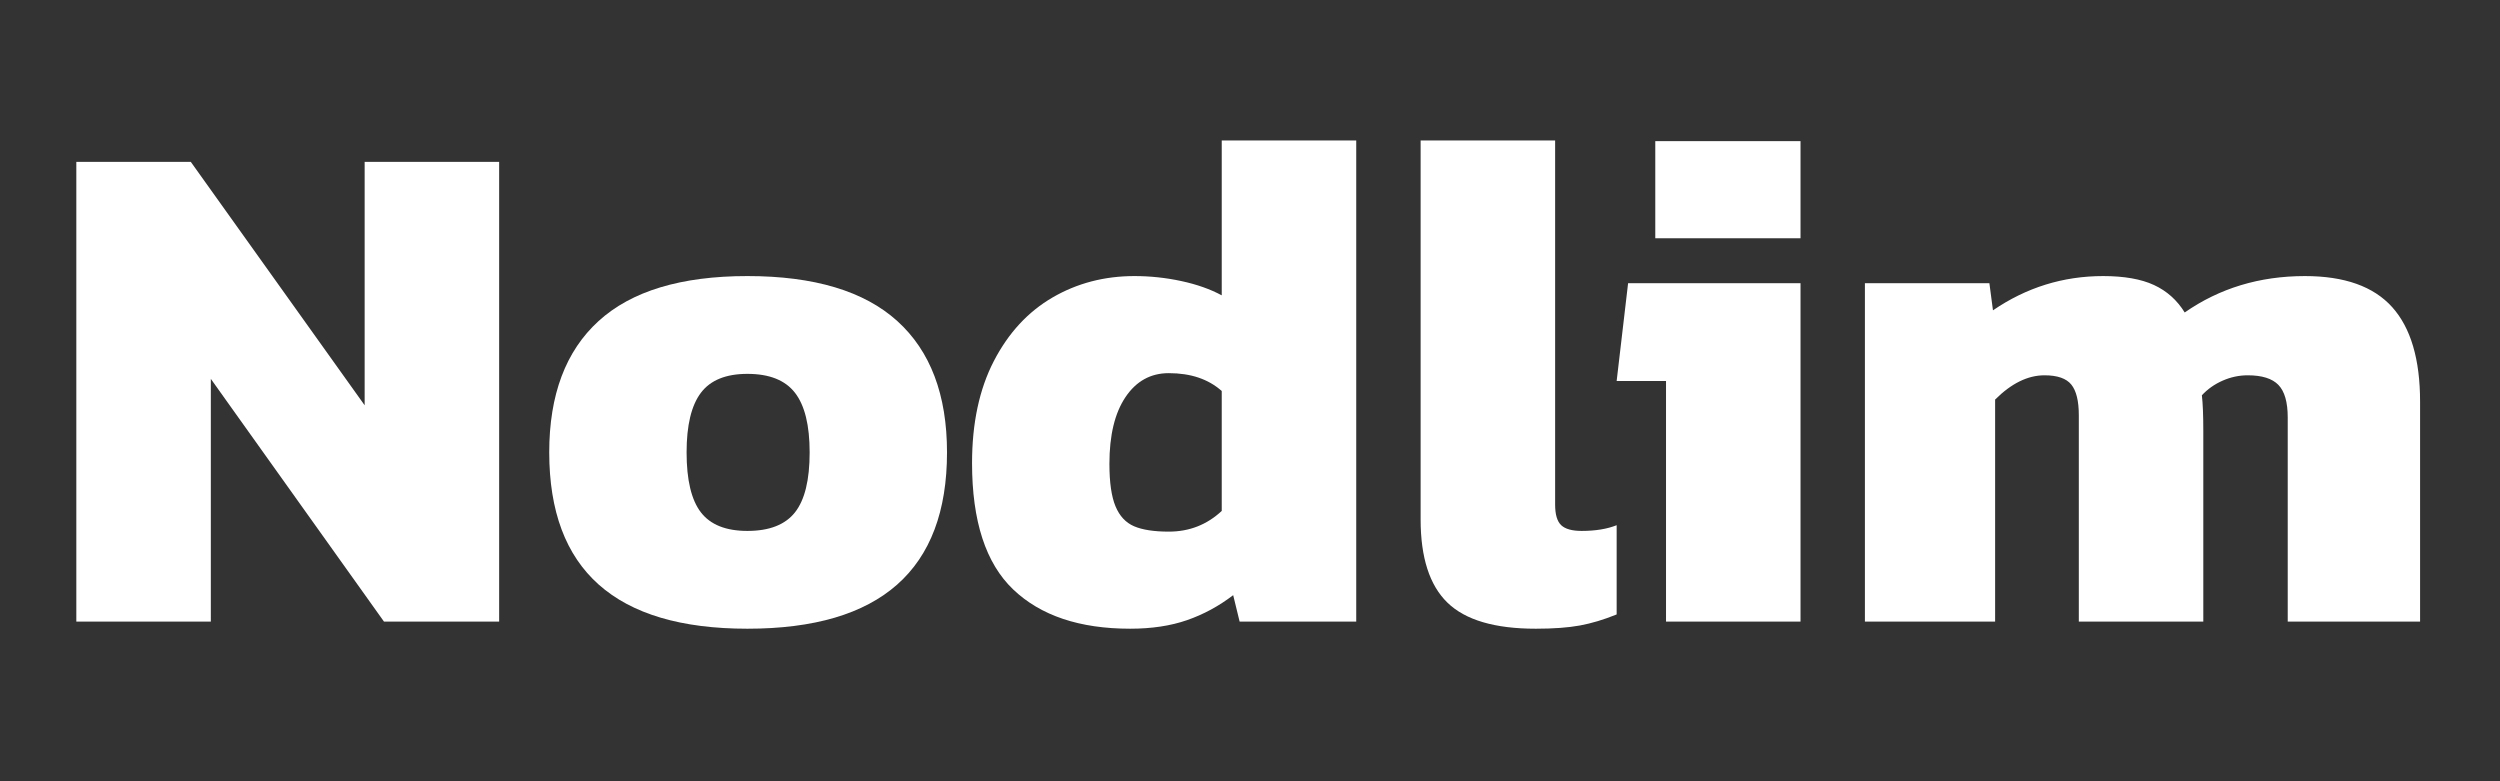 <?xml version="1.0" encoding="UTF-8" standalone="no"?><!DOCTYPE svg PUBLIC "-//W3C//DTD SVG 1.1//EN" "http://www.w3.org/Graphics/SVG/1.1/DTD/svg11.dtd"><svg width="100%" height="100%" viewBox="0 0 1280 400" version="1.1" xmlns="http://www.w3.org/2000/svg" xmlns:xlink="http://www.w3.org/1999/xlink" xml:space="preserve" style="fill-rule:evenodd;clip-rule:evenodd;stroke-linejoin:round;stroke-miterlimit:1.414;"><rect x="0" y="0" width="1280" height="400" fill="#333333" stroke="none"/><g><path d="M39.081,82.868l58.608,0l89.012,124.635l0,-124.635l68.864,0l0,235.381l-58.974,0l-88.646,-124.269l0,124.269l-68.864,0l0,-235.381l0,0Z" style="fill:#fff;fill-rule:nonzero;"/><path d="M281.206,231.625c0,-29.483 8.424,-51.9 25.275,-67.251c16.85,-15.351 42.246,-23.026 76.19,-23.026c34.188,0 59.768,7.675 76.74,23.026c16.971,15.351 25.458,37.768 25.458,67.251c0,60.185 -34.067,90.278 -102.198,90.278c-67.643,0 -101.465,-30.093 -101.465,-90.278Zm125.824,30.703c5.006,-6.336 7.51,-16.57 7.51,-30.703c0,-13.888 -2.504,-24.061 -7.51,-30.518c-5.006,-6.458 -13.126,-9.686 -24.359,-9.686c-10.989,0 -18.926,3.228 -23.809,9.686c-4.884,6.457 -7.327,16.63 -7.327,30.518c0,14.133 2.443,24.367 7.327,30.703c4.883,6.334 12.82,9.502 23.809,9.502c11.233,0 19.353,-3.168 24.359,-9.502Z" style="fill:#fff;fill-rule:nonzero;"/><path d="M518.751,301.801c-14.041,-13.401 -21.062,-34.965 -21.062,-64.693c0,-20.468 3.724,-37.889 11.172,-52.267c7.449,-14.376 17.461,-25.218 30.037,-32.529c12.577,-7.309 26.557,-10.964 41.942,-10.964c8.058,0 16.056,0.852 23.992,2.558c7.937,1.706 14.835,4.142 20.696,7.31l0,-79.313l68.865,0l0,246.346l-59.707,0l-3.297,-13.524c-7.326,5.604 -15.202,9.869 -23.626,12.793c-8.426,2.924 -18.132,4.385 -29.121,4.385c-25.885,0 -45.849,-6.701 -59.891,-20.102l0,0Zm106.777,-40.205l0,-61.403c-6.837,-6.092 -15.873,-9.137 -27.106,-9.137c-9.28,0 -16.667,4.081 -22.161,12.244c-5.495,8.162 -8.242,19.553 -8.242,34.173c0,9.504 1.038,16.752 3.114,21.748c2.075,4.995 5.25,8.406 9.523,10.233c4.274,1.828 10.195,2.742 17.766,2.742c10.5,0 19.536,-3.534 27.106,-10.6l0,0Z" style="fill:#fff;fill-rule:nonzero;"/><path d="M741.096,308.562c-9.158,-8.893 -13.737,-23.086 -13.737,-42.58l0,-194.079l68.865,0l0,186.403c0,5.118 1.038,8.651 3.114,10.6c2.076,1.95 5.555,2.924 10.439,2.924c7.082,0 13.065,-0.974 17.949,-2.924l0,45.688c-6.593,2.68 -12.882,4.568 -18.864,5.664c-5.984,1.097 -13.493,1.645 -22.528,1.645c-21.002,0 -36.081,-4.446 -45.238,-13.341l0,0Z" style="fill:#fff;fill-rule:nonzero;"/><path d="M847.506,72.269l74.359,0l0,49.707l-74.359,0l0,-49.707Zm5.495,122.807l-25.275,0l5.86,-50.073l88.279,0l0,173.246l-68.864,0l0,-123.173l0,0Z" style="fill:#fff;fill-rule:nonzero;"/><path d="M954.832,145.003l63.737,0l1.83,13.889c17.095,-11.696 35.898,-17.544 56.411,-17.544c10.745,0 19.414,1.523 26.007,4.568c6.594,3.047 11.844,7.736 15.751,14.072c17.827,-12.427 38.34,-18.64 61.539,-18.64c20.268,0 35.165,5.299 44.689,15.899c9.523,10.6 14.285,26.742 14.285,48.428l0,112.574l-67.766,0l0,-104.533c0,-7.797 -1.587,-13.34 -4.762,-16.63c-3.174,-3.29 -8.424,-4.934 -15.75,-4.934c-4.396,0 -8.669,0.913 -12.821,2.741c-4.151,1.827 -7.692,4.326 -10.623,7.492c0.489,4.143 0.733,10.235 0.733,18.276l0,97.588l-63.736,0l0,-105.629c0,-7.311 -1.283,-12.549 -3.846,-15.717c-2.565,-3.167 -7.143,-4.751 -13.737,-4.751c-8.547,0 -16.971,4.143 -25.274,12.427l0,113.67l-66.667,0l0,-173.246l0,0Z" style="fill:#fff;fill-rule:nonzero;"/></g></svg>